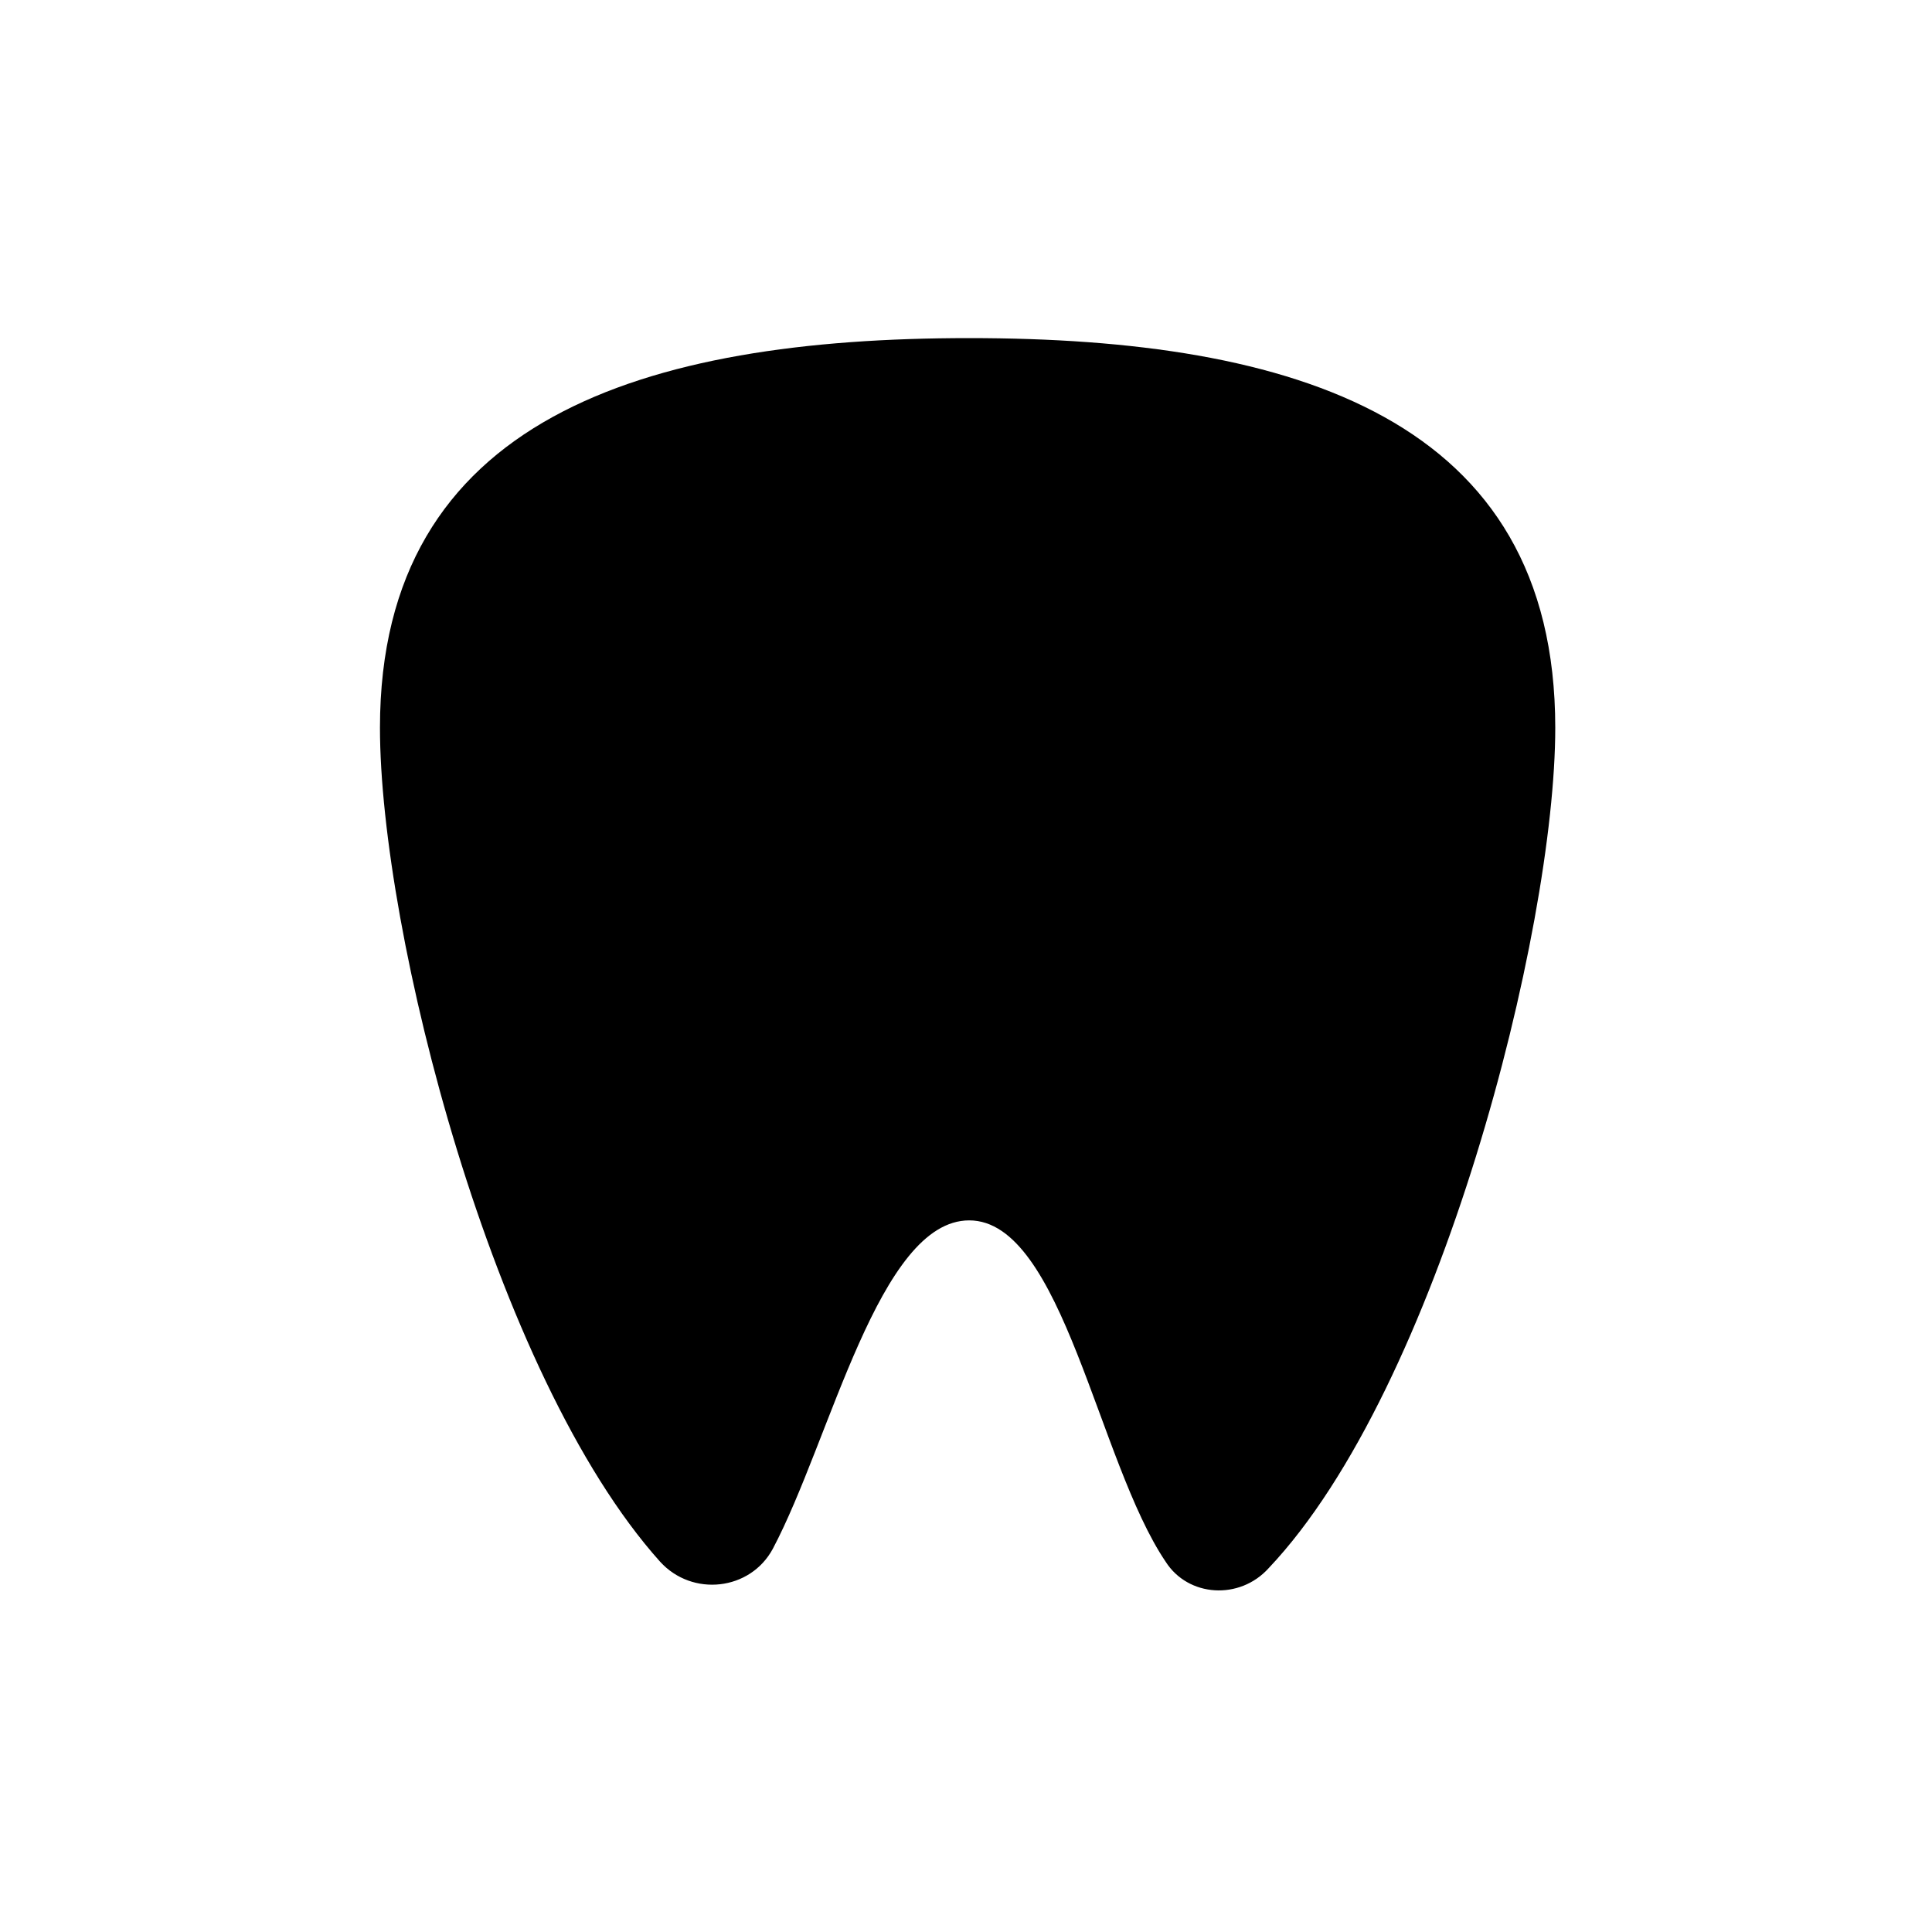 <svg xmlns="http://www.w3.org/2000/svg" width="60" height="60" viewBox="0 0 60 60"><path class="currentColor" vector-effect="non-scaling-stroke" d="M30.1 10.5C20 10.5 11.8 13 11.8 22.6c0 6.3 3.5 20.1 8.7 25.9 1 1.1 2.8.9 3.5-.4 1.8-3.4 3.3-10.2 6.1-10.2 2.9 0 4 7.5 6.1 10.6.7 1.1 2.3 1.2 3.2.2 5.3-5.6 8.9-19.8 8.9-26.1 0-9.6-8.1-12.1-18.2-12.1zM24.3 20.2h10.5"/></svg>